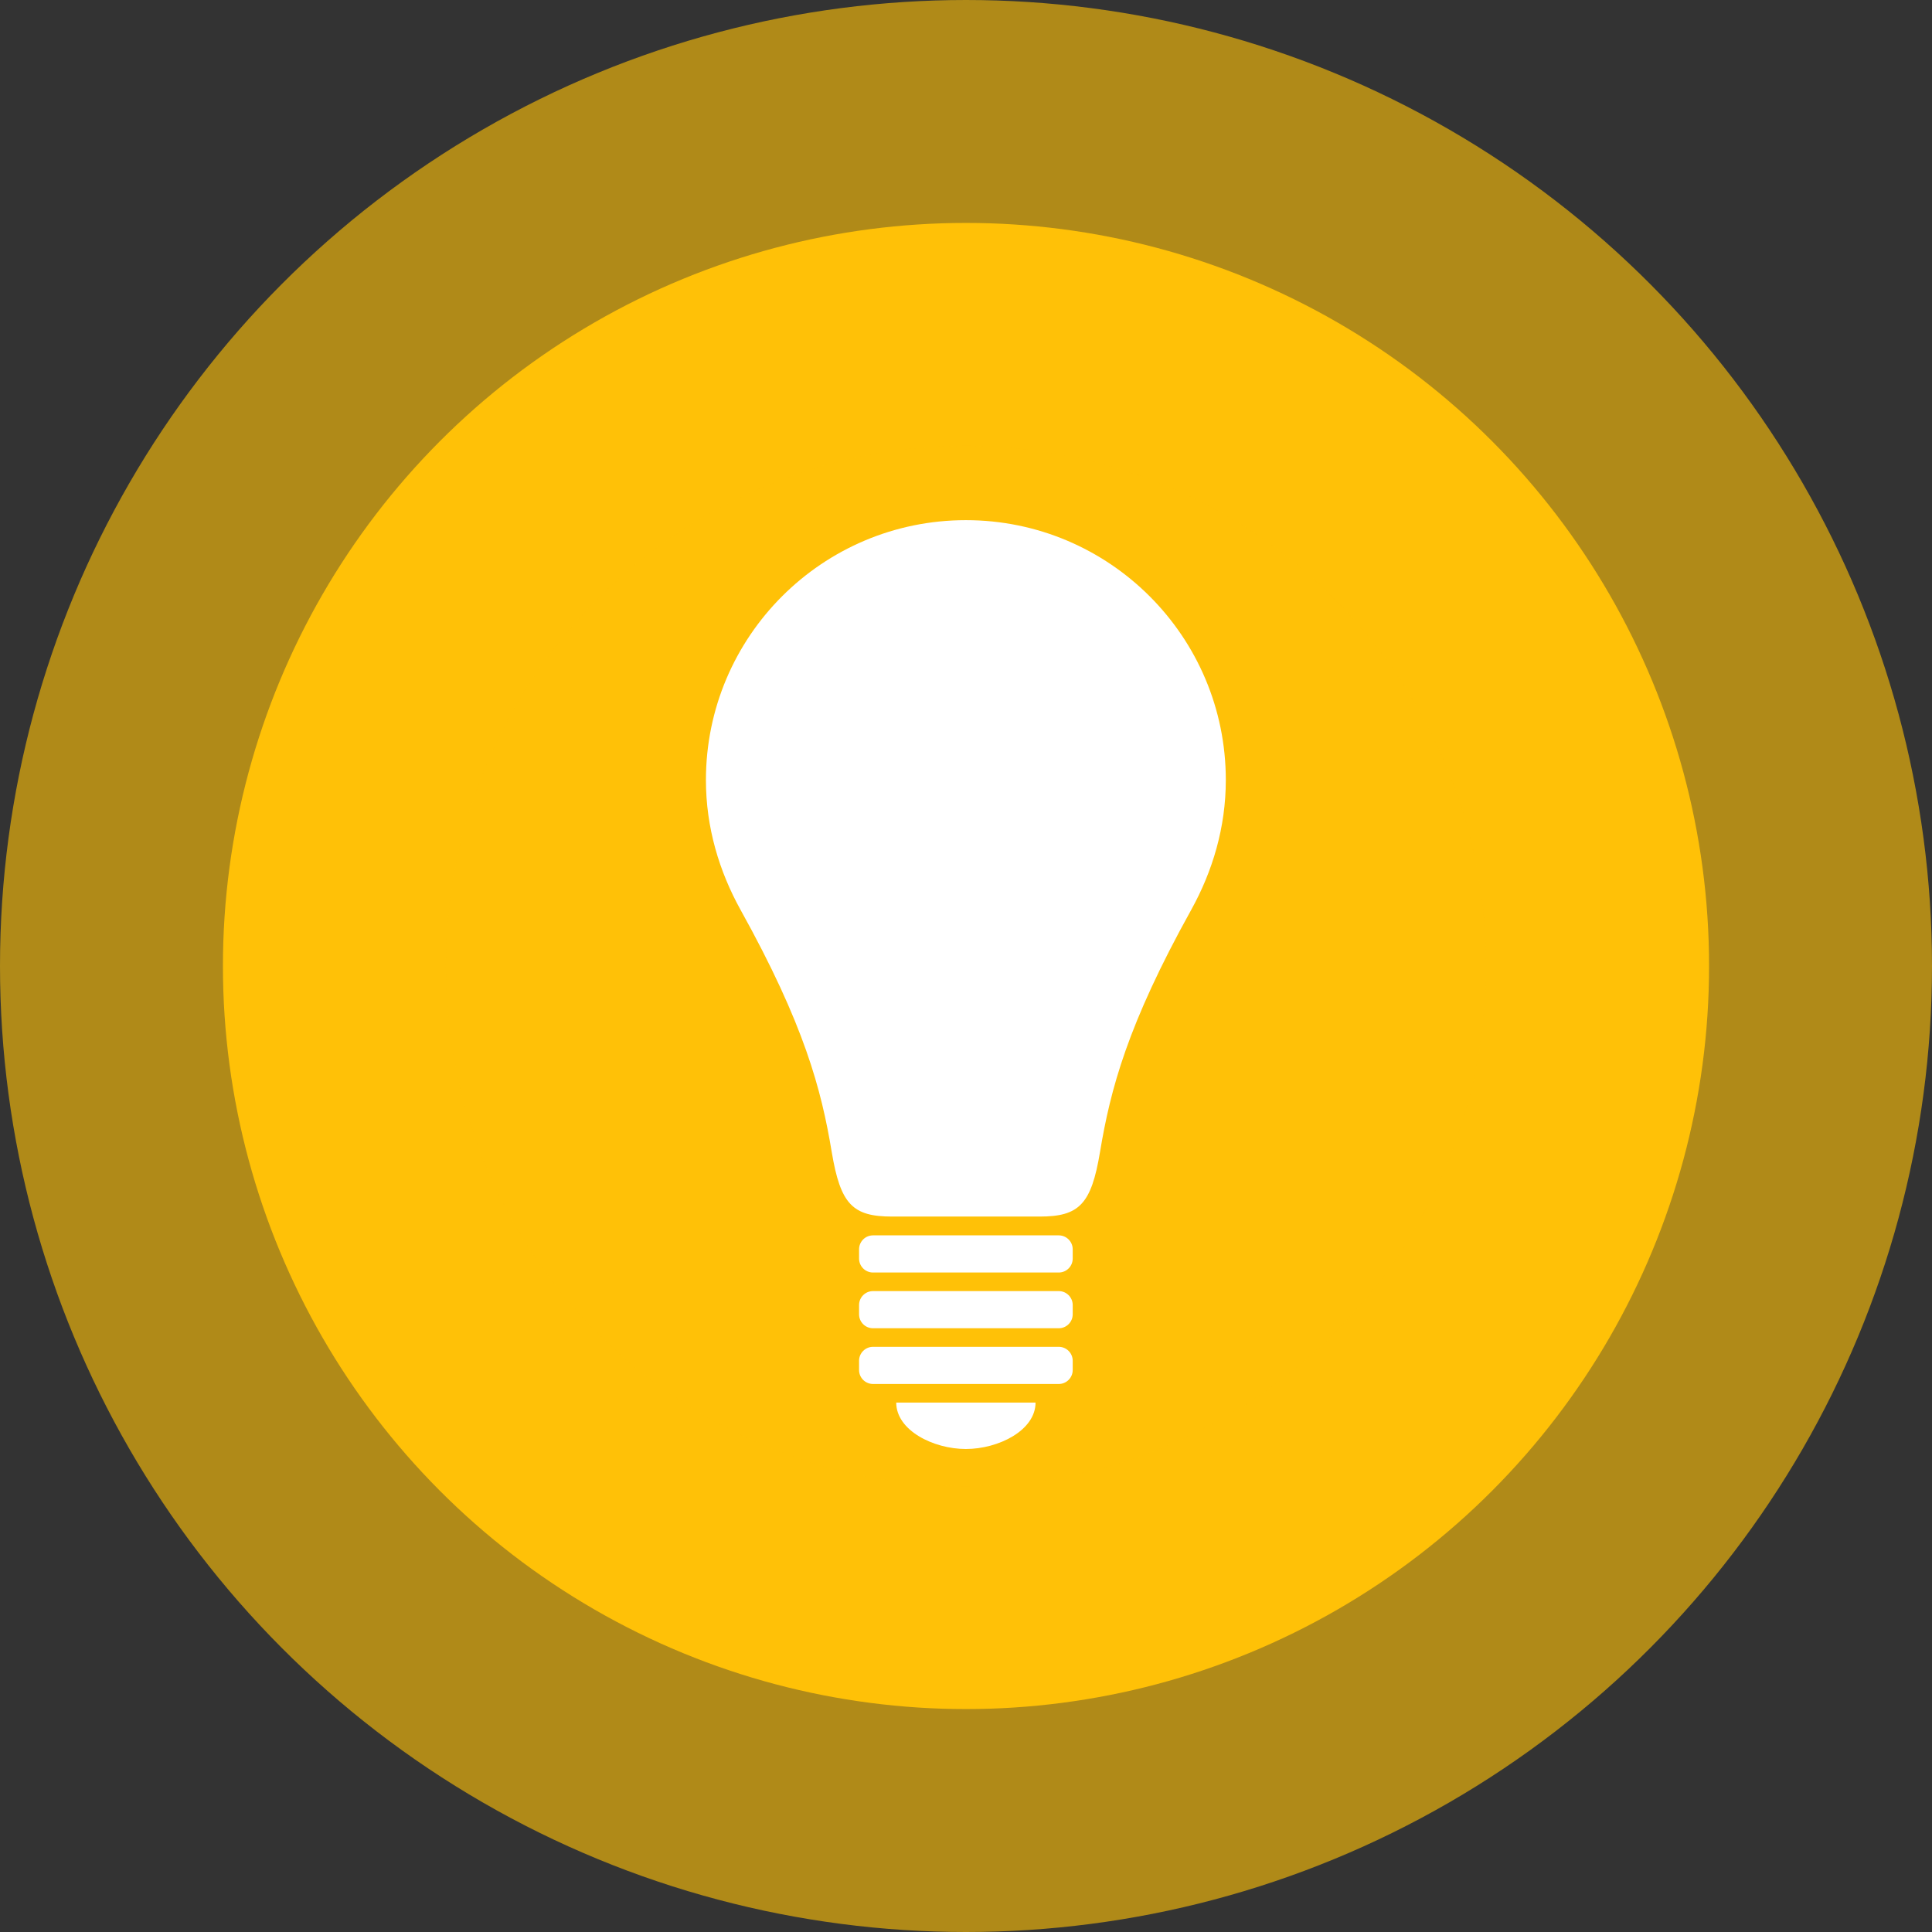 <?xml version="1.0" encoding="UTF-8" standalone="no"?>
<svg width="52px" height="52px" viewBox="0 0 52 52" version="1.1" xmlns="http://www.w3.org/2000/svg" xmlns:xlink="http://www.w3.org/1999/xlink">
    <rect x="0" y="0" width="52" height="52" fill="#333333" stroke="none"/>
    <!-- Generator: Sketch 3.6.1 (26313) - http://www.bohemiancoding.com/sketch -->
    <title>lighting-yellow</title>
    <desc>Created with Sketch.</desc>
    <defs></defs>
    <g id="Page-1" stroke="none" stroke-width="1" fill="none" fill-rule="evenodd">
        <g id="map-icons" transform="translate(-198, -104)">
            <g id="lighting-yellow" transform="translate(204, 110)">
                <circle id="path-1" stroke-opacity="0.61" stroke="#FFC107" stroke-width="12" fill="#FFC107" cx="20" cy="20" r="20"></circle>
                <path d="M19.997,8 C16.133,8 13,11.133 13,14.996 C13,16.269 13.357,17.451 13.933,18.49 C15.651,21.585 16.106,23.323 16.386,25.006 C16.622,26.416 16.947,26.744 18.012,26.744 L19.997,26.744 L21.98,26.744 C23.046,26.744 23.372,26.416 23.607,25.006 C23.887,23.323 24.342,21.585 26.061,18.49 C26.636,17.452 26.993,16.269 26.993,14.996 C26.993,11.133 23.86,8 19.997,8 L19.997,8 L19.997,8 Z" id="Shape" fill="#FFFFFF"></path>
                <path d="M22.497,27.25 L17.497,27.25 C17.29,27.25 17.122,27.418 17.122,27.625 L17.122,27.875 C17.122,28.082 17.29,28.25 17.497,28.25 L22.497,28.25 C22.703,28.25 22.872,28.082 22.872,27.875 L22.872,27.625 C22.872,27.418 22.703,27.25 22.497,27.25 L22.497,27.25 L22.497,27.25 Z" id="Shape" fill="#FFFFFF"></path>
                <path d="M22.497,28.75 L17.497,28.75 C17.29,28.75 17.122,28.918 17.122,29.125 L17.122,29.375 C17.122,29.582 17.29,29.75 17.497,29.75 L22.497,29.75 C22.703,29.75 22.872,29.582 22.872,29.375 L22.872,29.125 C22.872,28.918 22.703,28.75 22.497,28.75 L22.497,28.75 L22.497,28.75 Z" id="Shape" fill="#FFFFFF"></path>
                <path d="M22.497,30.25 L17.497,30.25 C17.29,30.25 17.122,30.418 17.122,30.625 L17.122,30.875 C17.122,31.082 17.29,31.25 17.497,31.25 L22.497,31.25 C22.703,31.25 22.872,31.082 22.872,30.875 L22.872,30.625 C22.872,30.418 22.703,30.25 22.497,30.25 L22.497,30.25 L22.497,30.25 Z" id="Shape" fill="#FFFFFF"></path>
                <path d="M18.122,31.75 L21.872,31.75 C21.872,32.5 20.872,33 19.997,33 C19.122,33 18.122,32.5 18.122,31.75 L18.122,31.75 L18.122,31.75 Z" id="Shape" fill="#FFFFFF"></path>
            </g>
        </g>
    </g>
</svg>